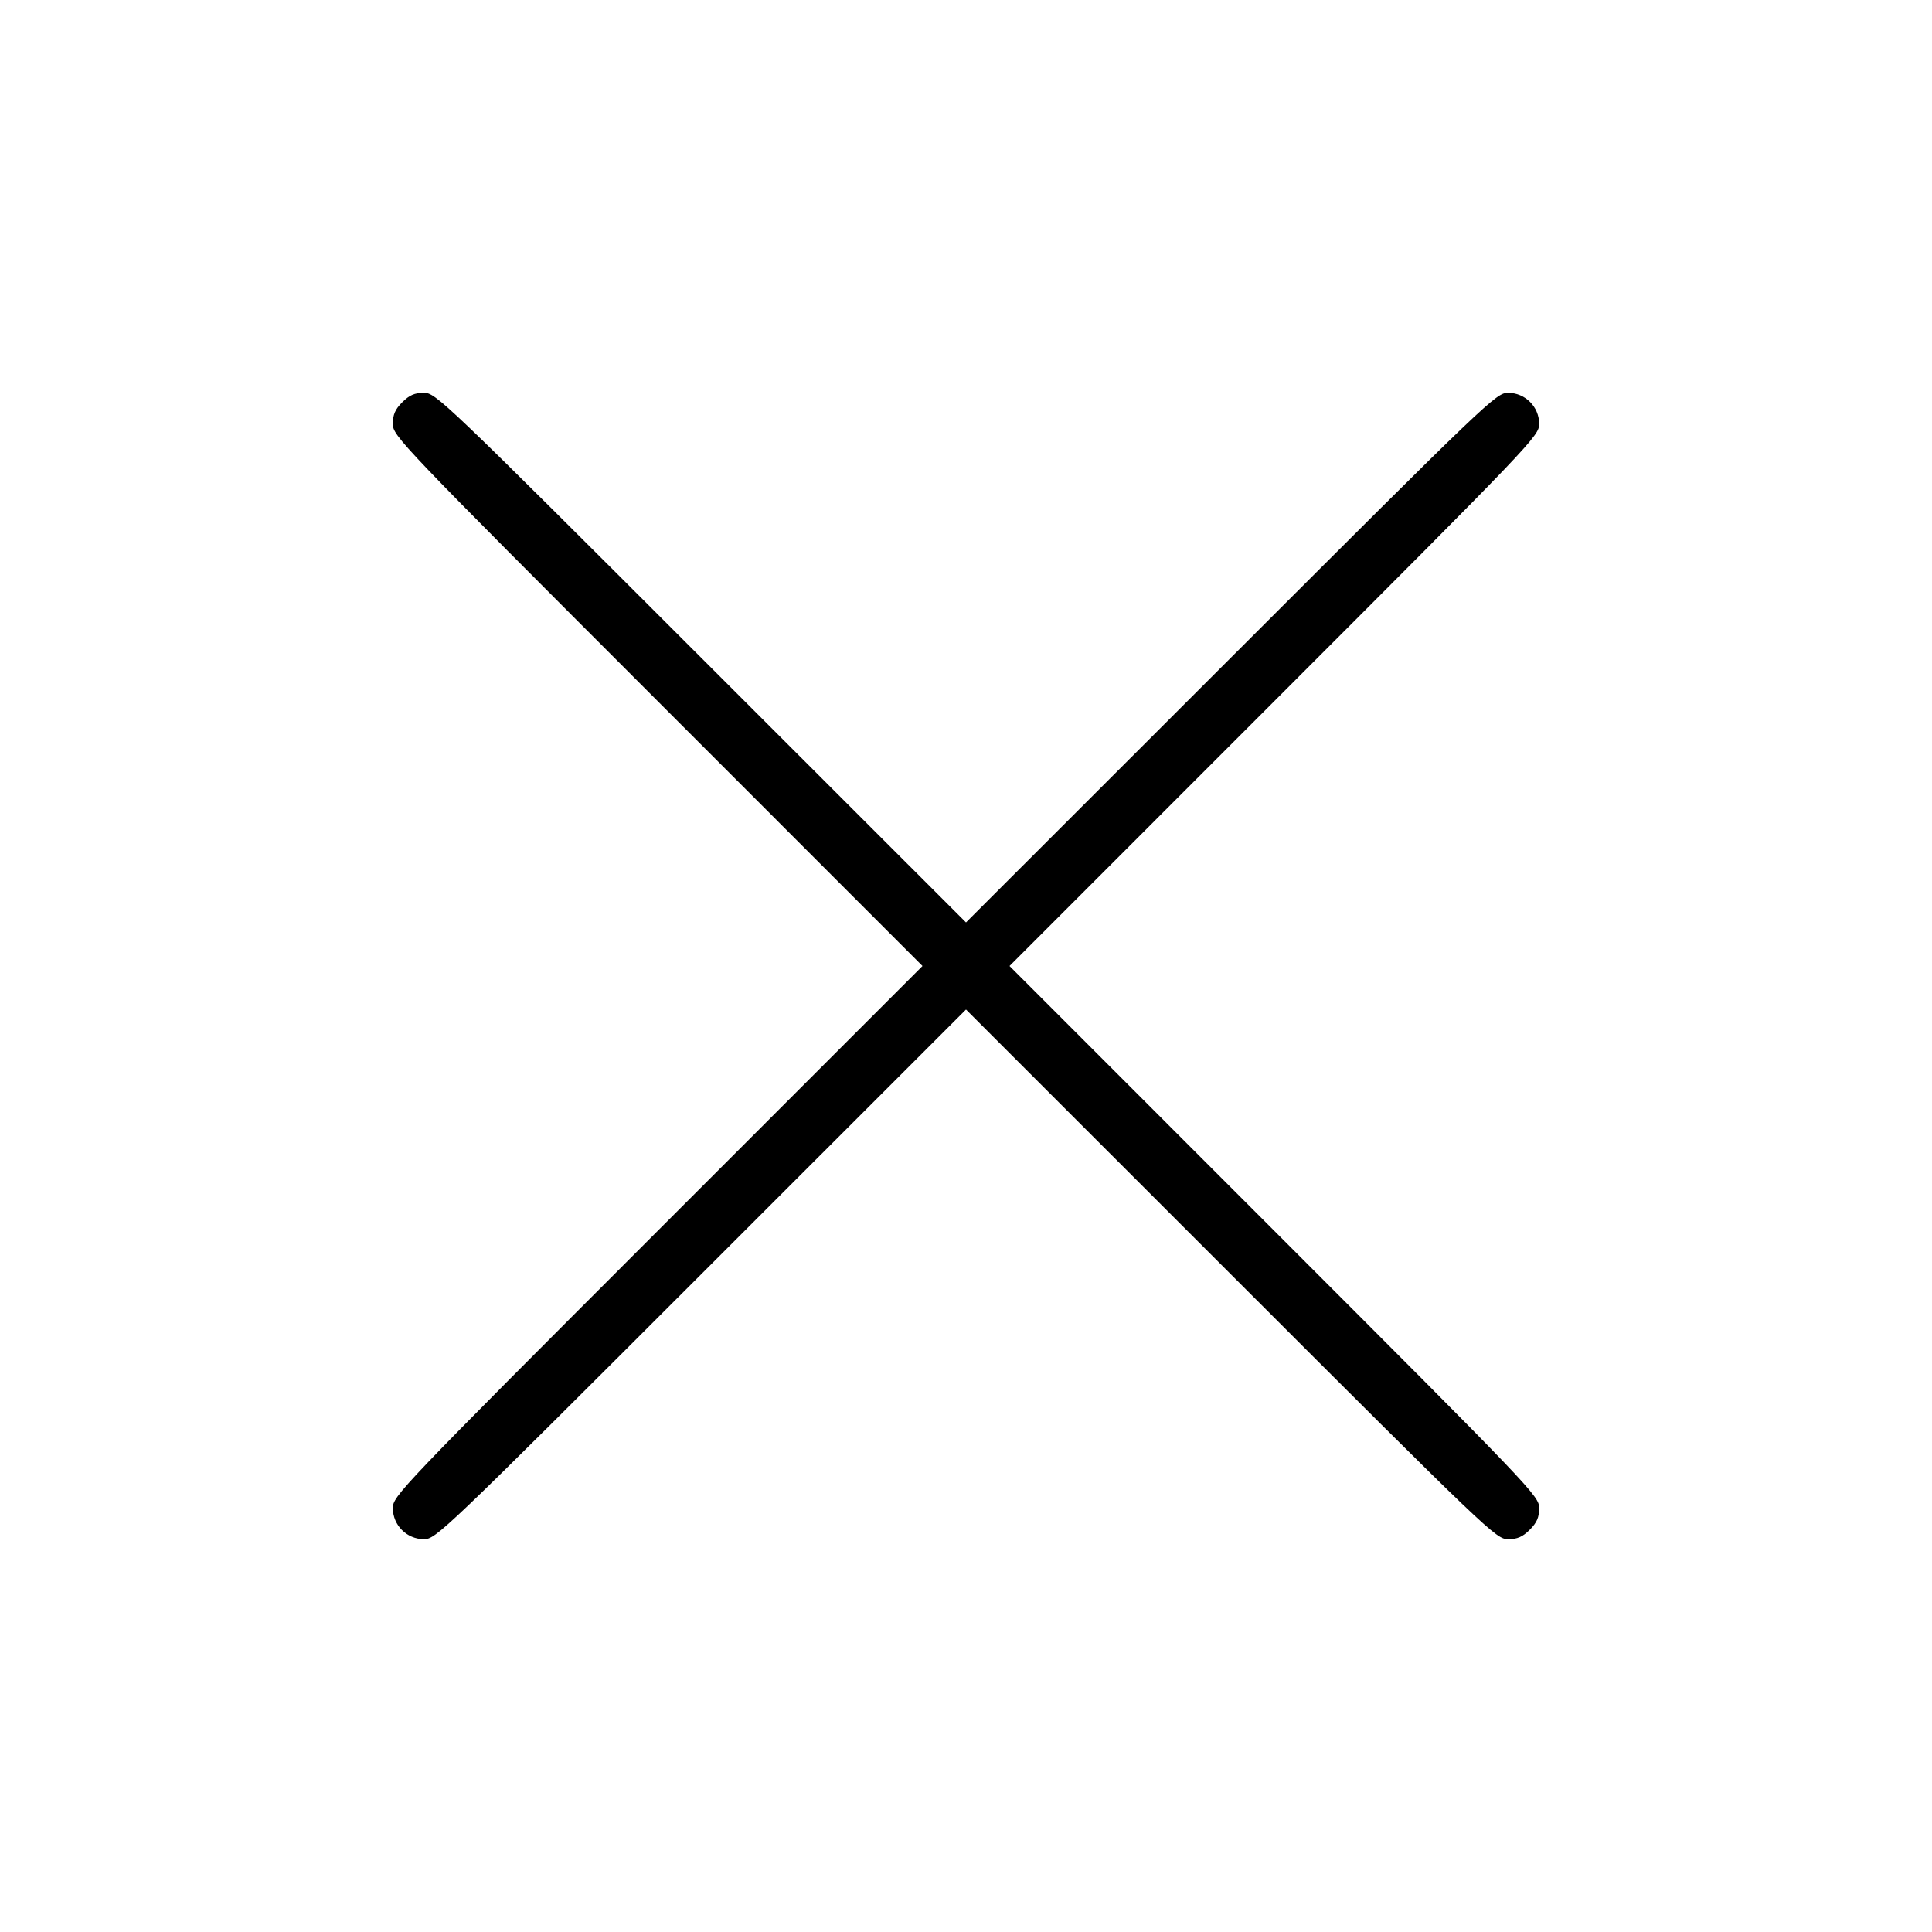 <svg fill="currentColor" viewBox="0 0 256 256" xmlns="http://www.w3.org/2000/svg"><path d="M53.301 53.301 C 52.358 54.243,52.053 54.945,52.053 56.174 C 52.053 57.761,52.914 58.662,87.143 92.901 L 122.233 128.000 87.143 163.099 C 52.914 197.338,52.053 198.239,52.053 199.826 C 52.053 202.098,53.902 203.947,56.174 203.947 C 57.761 203.947,58.662 203.086,92.901 168.857 L 128.000 133.767 163.099 168.857 C 197.338 203.086,198.239 203.947,199.826 203.947 C 201.055 203.947,201.757 203.642,202.699 202.699 C 203.642 201.757,203.947 201.055,203.947 199.826 C 203.947 198.239,203.086 197.338,168.857 163.099 L 133.767 128.000 168.857 92.901 C 203.086 58.662,203.947 57.761,203.947 56.174 C 203.947 53.905,202.098 52.053,199.831 52.053 C 198.251 52.053,197.308 52.954,163.104 87.141 L 128.000 122.228 92.896 87.141 C 58.692 52.954,57.749 52.053,56.169 52.053 C 54.946 52.053,54.241 52.360,53.301 53.301 " stroke="none" fill-rule="evenodd"></path></svg>